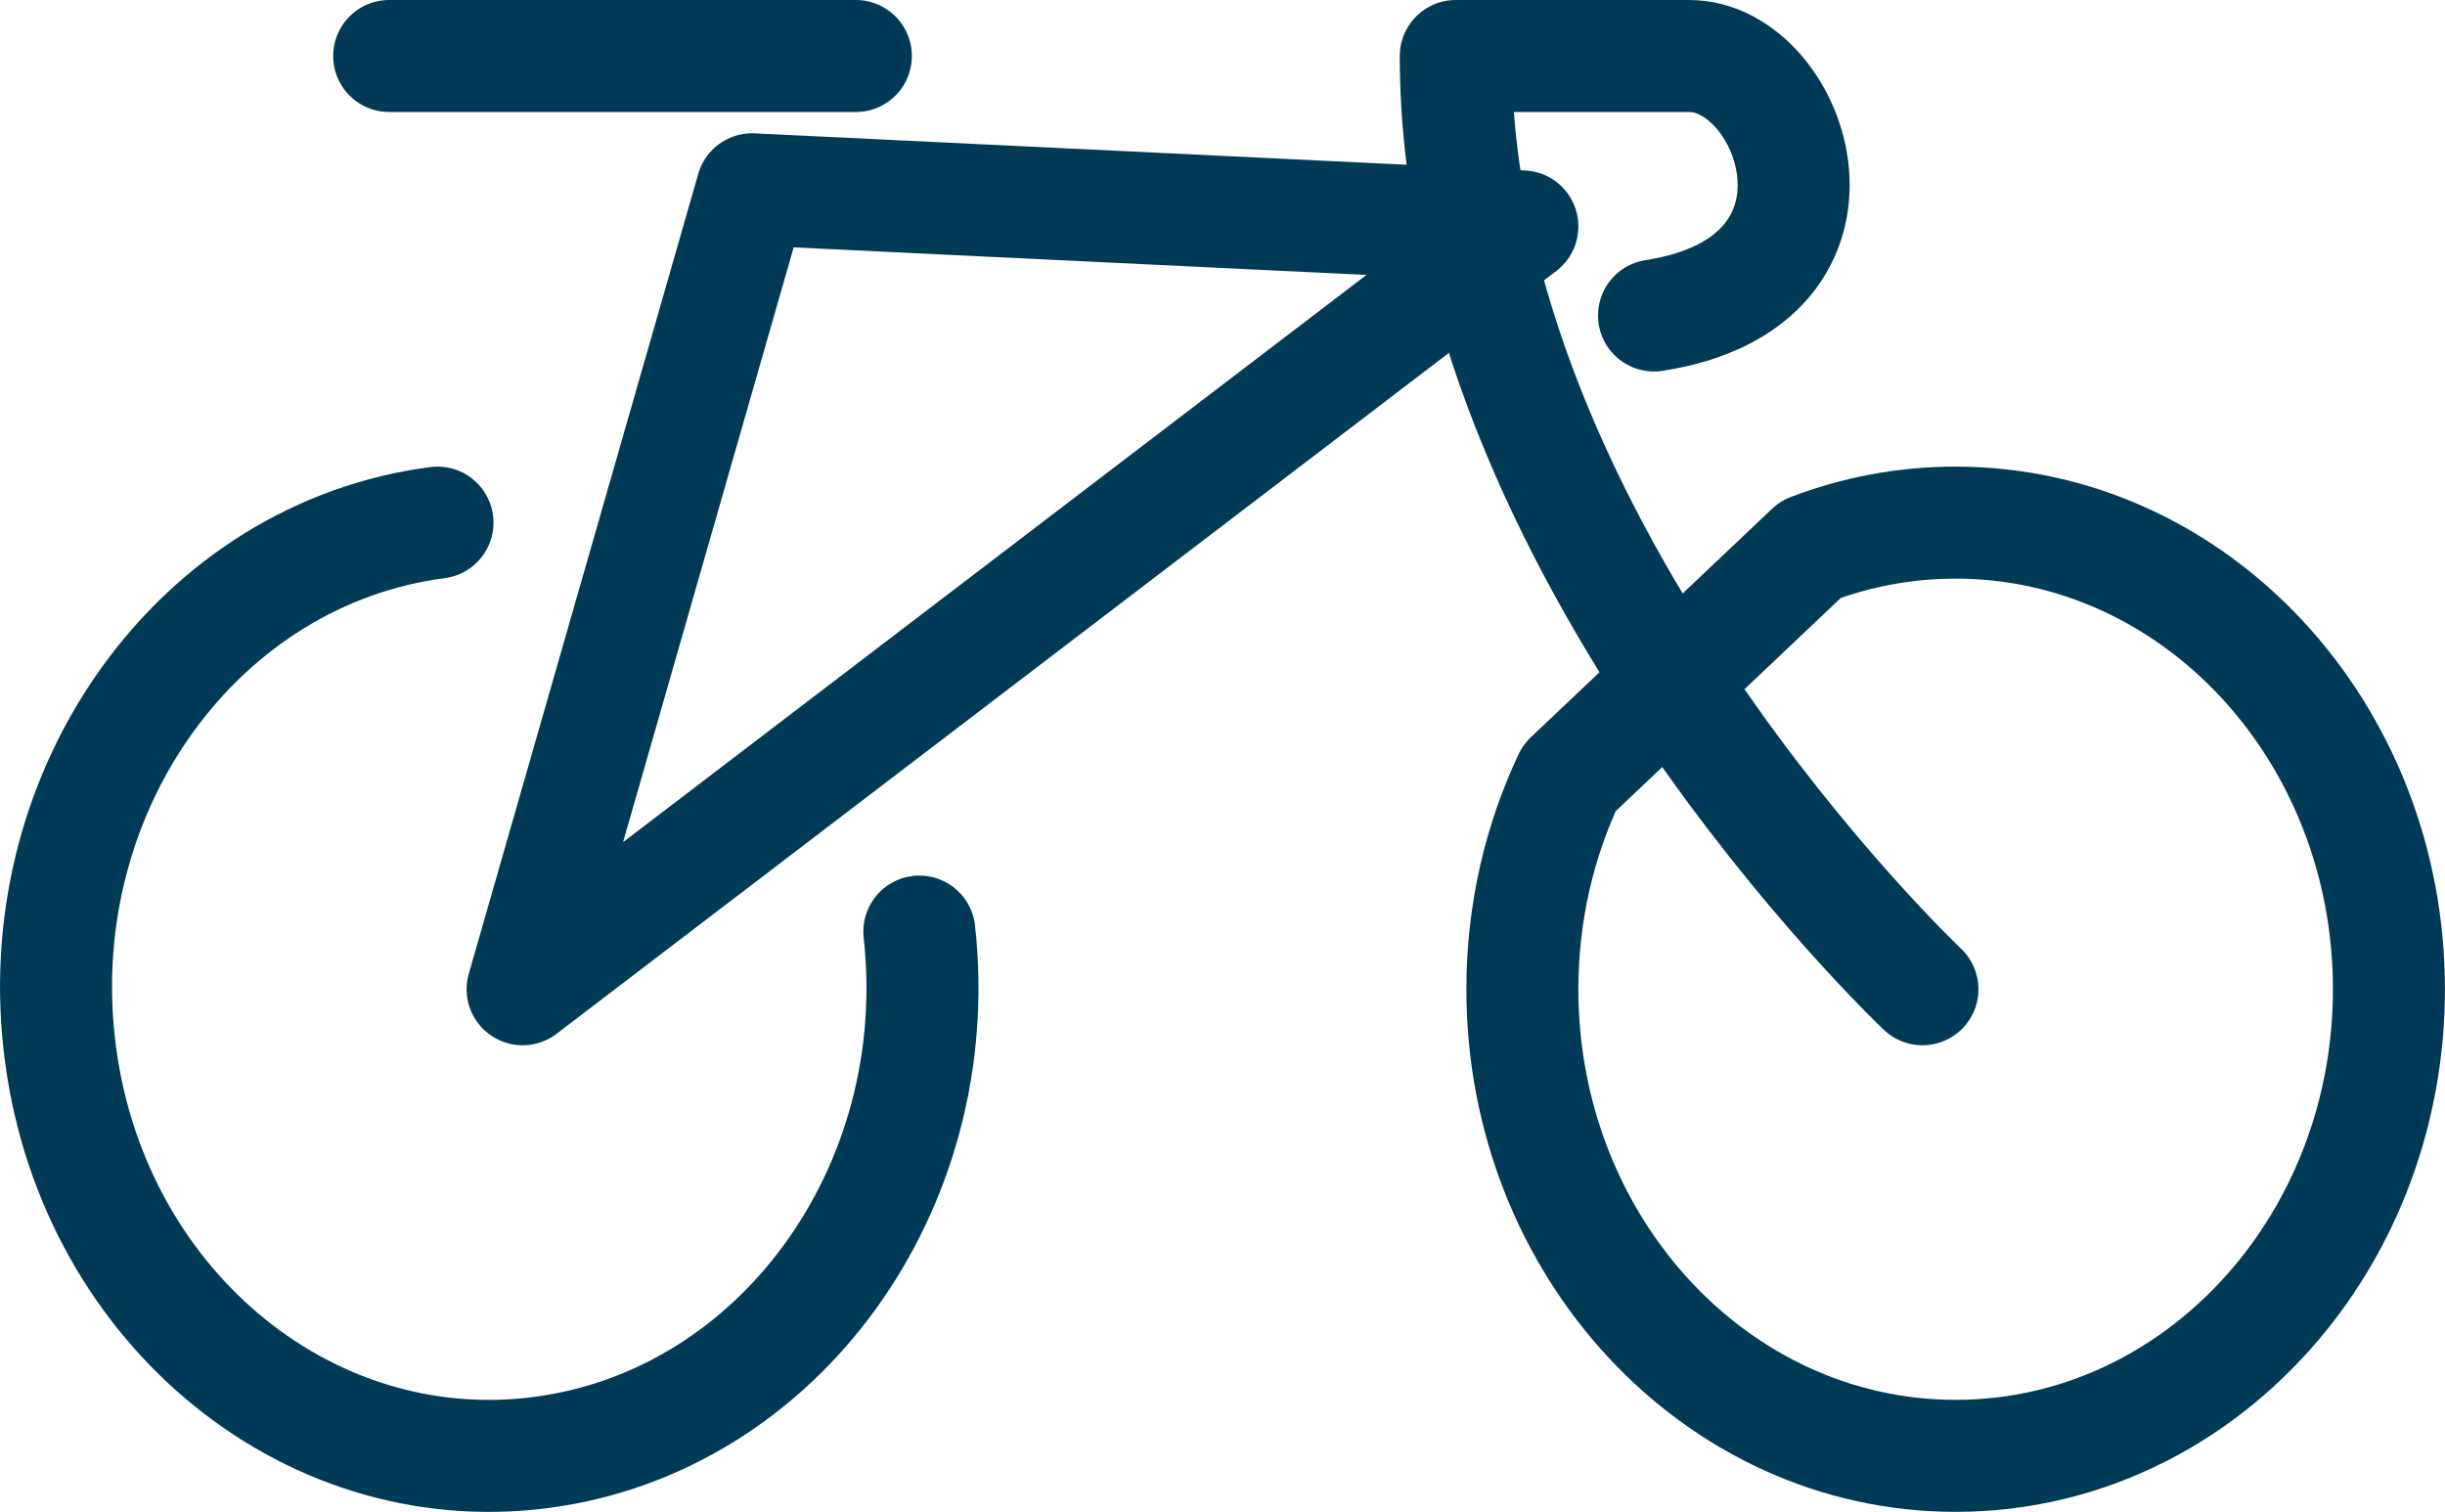 <?xml version="1.0" encoding="utf-8"?>
<!-- Generator: Adobe Illustrator 16.0.0, SVG Export Plug-In . SVG Version: 6.00 Build 0)  -->
<!DOCTYPE svg PUBLIC "-//W3C//DTD SVG 1.1//EN" "http://www.w3.org/Graphics/SVG/1.1/DTD/svg11.dtd">
<svg version="1.1" id="Ebene_1" xmlns="http://www.w3.org/2000/svg" xmlns:xlink="http://www.w3.org/1999/xlink" x="0px" y="0px"
	 width="32.744px" height="20.247px" viewBox="0 0 32.744 20.247" enable-background="new 0 0 32.744 20.247" xml:space="preserve">
<path fill="none" stroke="#003a56" stroke-width="1.5" stroke-linecap="round" stroke-linejoin="round" stroke-miterlimit="10" d="
	M20.388,13.248c0,3.451,2.598,6.249,5.803,6.249c1.759,0,3.334-0.842,4.398-2.172c0.875-1.094,1.404-2.519,1.404-4.077
	c0-3.452-2.597-6.249-5.803-6.249c-0.68,0-1.334,0.126-1.941,0.358l-3.232,3.061C20.615,11.268,20.388,12.229,20.388,13.248"/>
<path fill="none" stroke="#003a56" stroke-width="1.5" stroke-linecap="round" stroke-linejoin="round" stroke-miterlimit="10" d="
	M5.859,6.999c-3.182,0.413-5.451,3.536-5.066,6.976c0.381,3.439,3.271,5.891,6.453,5.477c3.181-0.414,5.449-3.536,5.066-6.976"/>
<path fill="none" stroke="#003a56" stroke-width="1.5" stroke-linecap="round" stroke-linejoin="round" stroke-miterlimit="10" d="
	M25.746,13.248c0,0-6.25-5.897-6.25-12.498h3.125c1.41,0,2.461,3.022-0.47,3.475"/>
<polyline fill="none" stroke="#003a56" stroke-width="1.5" stroke-linecap="round" stroke-linejoin="round" stroke-miterlimit="10" points="
	6.999,13.248 10.072,2.535 20.388,3.032 6.999,13.248 "/>
<line fill="none" stroke="#003a56" stroke-width="1.5" stroke-linecap="round" stroke-linejoin="round" stroke-miterlimit="10" x1="11.462" y1="0.75" x2="5.212" y2="0.75"/>
</svg>
